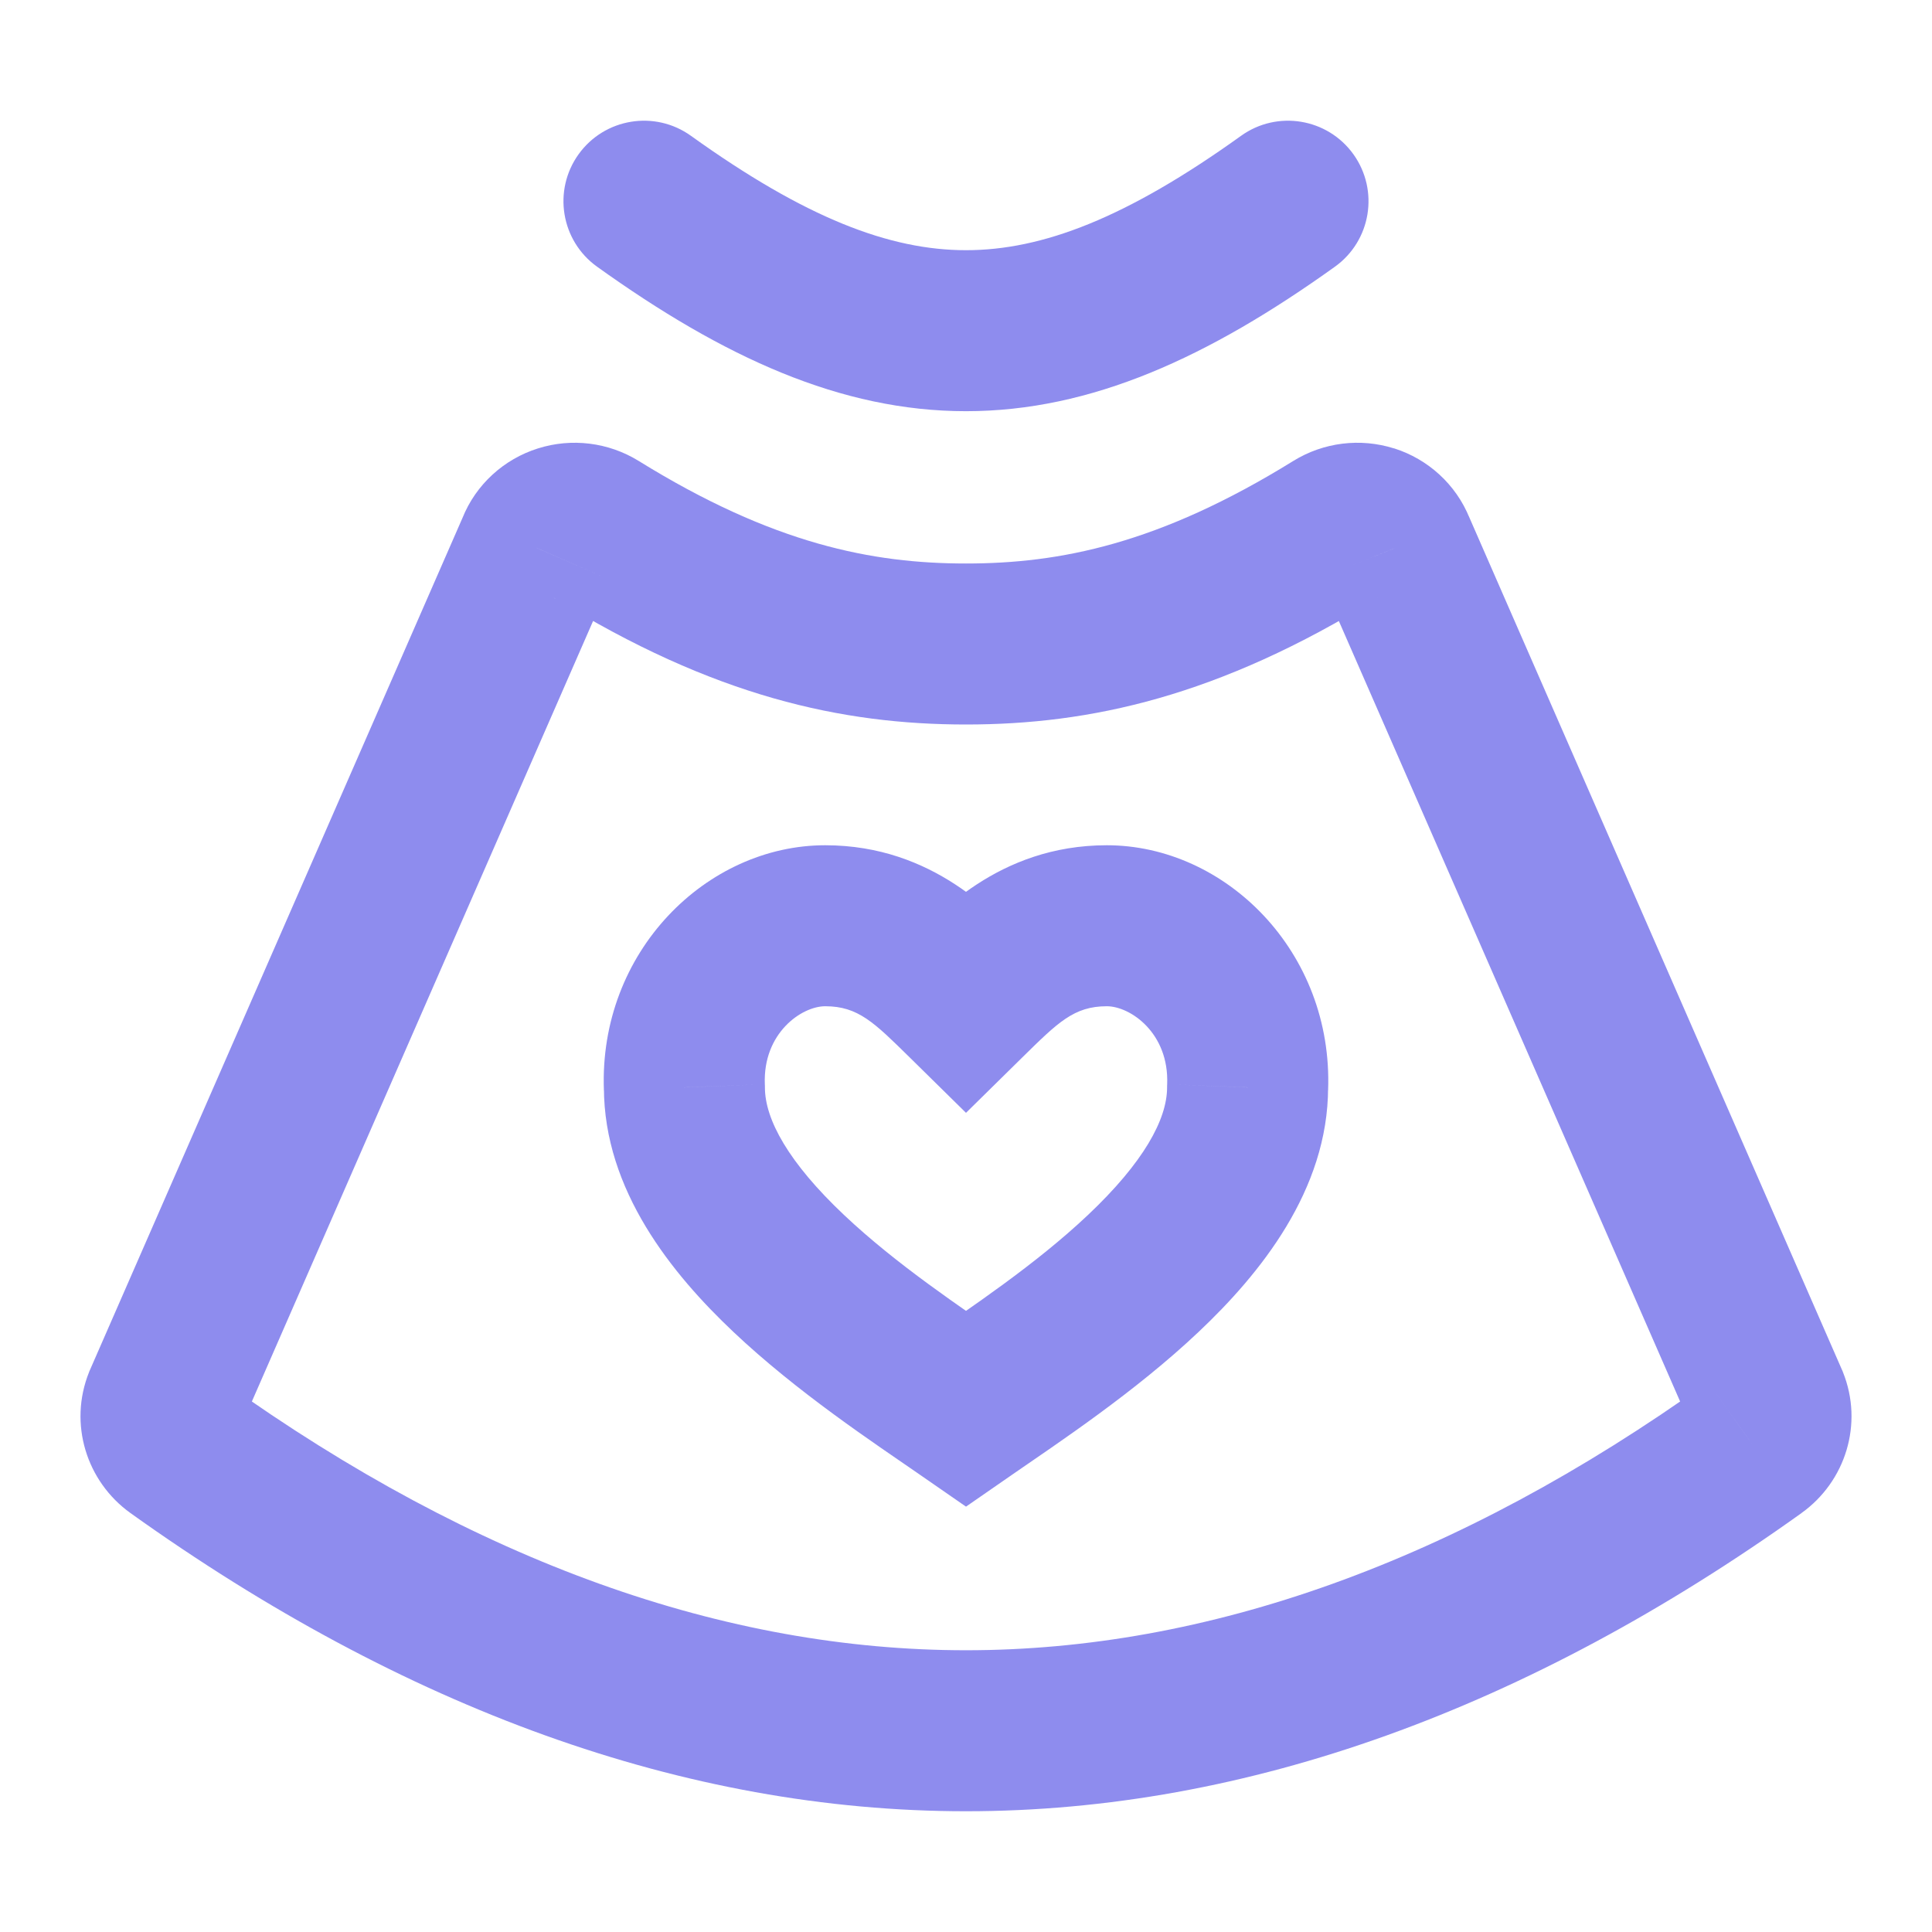 <svg width="24" height="24" viewBox="0 0 24 24" fill="none" xmlns="http://www.w3.org/2000/svg">
<path d="M21.966 17.418L22.894 17.046L22.889 17.032L22.882 17.017L21.966 17.418ZM17.328 6.809L16.399 7.181L16.405 7.195L16.411 7.21L17.328 6.809ZM17.017 6.524L17.319 5.57L17.316 5.57L17.017 6.524ZM16.592 6.576L16.066 5.726L16.066 5.726L16.592 6.576ZM7.407 6.576L7.934 5.726L7.934 5.726L7.407 6.576ZM6.983 6.524L6.684 5.57L6.681 5.571L6.983 6.524ZM6.672 6.809L7.588 7.21L7.594 7.195L7.6 7.181L6.672 6.809ZM2.034 17.418L1.118 17.017L1.111 17.032L1.106 17.046L2.034 17.418ZM2.203 17.983L1.621 18.796L1.621 18.796L2.203 17.983ZM21.797 17.983L21.216 17.169L21.215 17.169L21.797 17.983ZM8.583 1.687C8.134 1.365 7.509 1.468 7.187 1.917C6.865 2.366 6.968 2.991 7.417 3.313L8.583 1.687ZM16.583 3.313C17.032 2.991 17.134 2.366 16.813 1.917C16.491 1.468 15.866 1.365 15.417 1.687L16.583 3.313ZM12 12.421L11.299 13.134L12 13.824L12.701 13.134L12 12.421ZM13.749 11.5L13.749 10.5L13.749 11.5ZM15.498 13.508L14.499 13.469L14.498 13.489V13.508H15.498ZM12 17.5L11.431 18.322L12 18.716L12.569 18.322L12 17.5ZM10.251 11.5L10.251 10.5L10.251 11.5ZM8.502 13.508H9.502V13.489L9.501 13.469L8.502 13.508ZM22.882 17.017L18.244 6.408L16.411 7.21L21.05 17.819L22.882 17.017ZM18.256 6.437C18.087 6.016 17.738 5.703 17.319 5.57L16.715 7.477C16.581 7.435 16.459 7.331 16.399 7.181L18.256 6.437ZM17.316 5.57C16.9 5.439 16.443 5.493 16.066 5.726L17.118 7.427C16.994 7.503 16.848 7.519 16.718 7.478L17.316 5.57ZM16.066 5.726C14.396 6.76 13.162 7 12 7V9C13.537 9 15.136 8.655 17.119 7.426L16.066 5.726ZM12 7C10.838 7 9.604 6.76 7.934 5.726L6.881 7.426C8.865 8.655 10.463 9 12 9V7ZM7.934 5.726C7.557 5.493 7.099 5.439 6.684 5.57L7.282 7.478C7.152 7.519 7.006 7.504 6.881 7.427L7.934 5.726ZM6.681 5.571C6.262 5.703 5.912 6.016 5.744 6.437L7.6 7.181C7.54 7.332 7.419 7.435 7.285 7.477L6.681 5.571ZM5.756 6.409L1.118 17.017L2.95 17.819L7.588 7.21L5.756 6.409ZM1.106 17.046C0.849 17.687 1.074 18.404 1.621 18.796L2.785 17.169C2.969 17.301 3.056 17.556 2.962 17.79L1.106 17.046ZM1.621 18.796C5.013 21.222 8.508 22.5 12 22.5V20.5C9.016 20.5 5.919 19.411 2.785 17.169L1.621 18.796ZM12 22.5C15.492 22.5 18.987 21.222 22.379 18.796L21.215 17.169C18.081 19.411 14.984 20.5 12 20.5V22.5ZM22.378 18.796C22.927 18.404 23.151 17.686 22.894 17.046L21.038 17.79C20.944 17.556 21.03 17.302 21.216 17.169L22.378 18.796ZM7.417 3.313C8.985 4.437 10.444 5.108 12 5.108V3.108C11.051 3.108 10.006 2.708 8.583 1.687L7.417 3.313ZM12 5.108C13.556 5.108 15.015 4.437 16.583 3.313L15.417 1.687C13.995 2.708 12.949 3.108 12 3.108V5.108ZM12.701 13.134C13.14 12.703 13.34 12.5 13.749 12.5L13.749 10.5C12.394 10.5 11.627 11.386 11.299 11.708L12.701 13.134ZM13.749 12.5C14.041 12.5 14.524 12.832 14.499 13.469L16.498 13.546C16.564 11.822 15.222 10.5 13.749 10.5L13.749 12.5ZM14.498 13.508C14.498 13.906 14.205 14.441 13.516 15.092C12.862 15.71 12.064 16.239 11.431 16.678L12.569 18.322C13.147 17.922 14.098 17.294 14.89 16.545C15.648 15.829 16.498 14.787 16.498 13.508H14.498ZM12.701 11.708C12.373 11.386 11.606 10.5 10.251 10.5L10.251 12.5C10.66 12.5 10.86 12.703 11.299 13.134L12.701 11.708ZM10.251 10.5C8.778 10.5 7.436 11.822 7.502 13.546L9.501 13.469C9.476 12.832 9.959 12.5 10.251 12.5L10.251 10.5ZM7.502 13.508C7.502 14.787 8.352 15.829 9.11 16.545C9.902 17.294 10.853 17.922 11.431 18.322L12.569 16.678C11.936 16.239 11.138 15.71 10.484 15.092C9.795 14.441 9.502 13.906 9.502 13.508H7.502Z" fill="#8E8CEE"/>
</svg>
